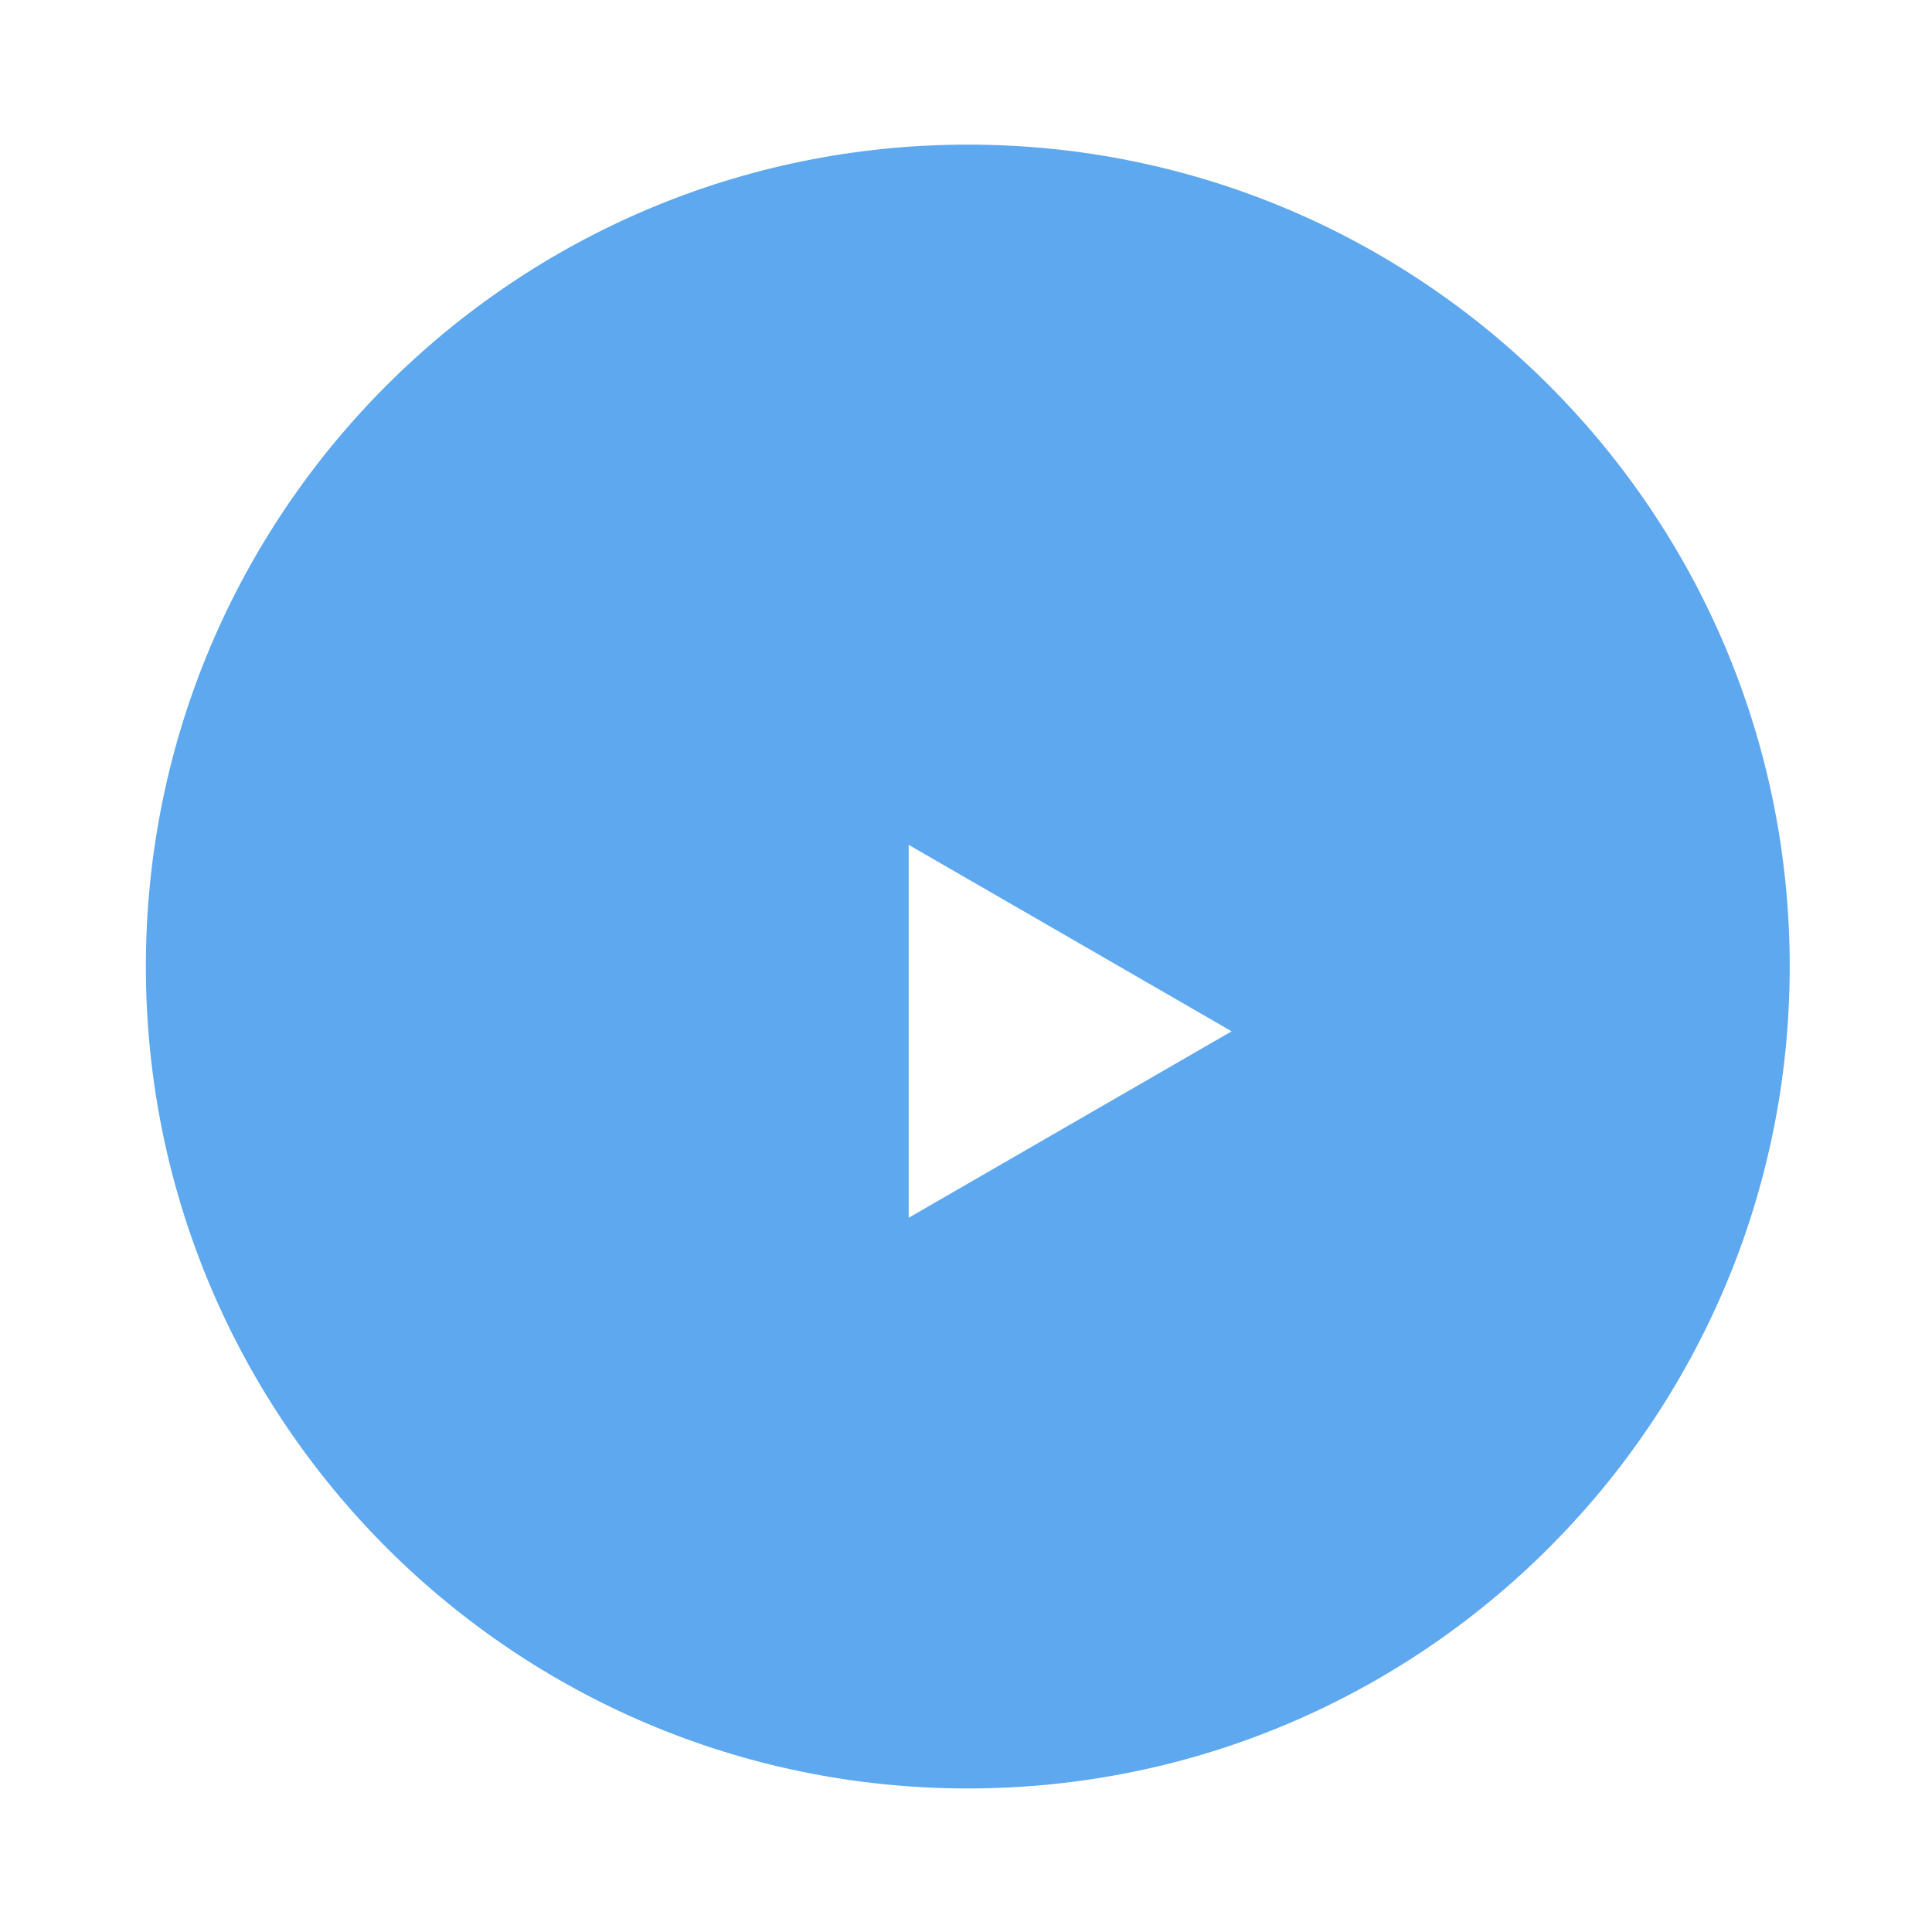 <svg width="333" height="333" viewBox="0 0 333 333" fill="none" xmlns="http://www.w3.org/2000/svg">
<g clip-path="url(#clip0_1793_16)">
<g filter="url(#filter0_d_1793_16)">
<path fill-rule="evenodd" clip-rule="evenodd" d="M176 34.119C254.24 34.119 317.667 97.545 317.667 175.785C317.667 254.025 254.24 317.45 176 317.45C97.76 317.45 34.333 254.025 34.333 175.785C34.333 97.545 97.76 34.119 176 34.119Z" fill="#5DA8EF"/>
</g>
<path fill-rule="evenodd" clip-rule="evenodd" d="M212.288 177.757L156.618 209.897V145.616L212.288 177.757Z" fill="white"/>
</g>
<defs>
<filter id="filter0_d_1793_16" x="0.975" y="0.761" width="331.666" height="331.663" filterUnits="userSpaceOnUse" color-interpolation-filters="sRGB">
<feFlood flood-opacity="0" result="BackgroundImageFix"/>
<feColorMatrix in="SourceAlpha" type="matrix" values="0 0 0 0 0 0 0 0 0 0 0 0 0 0 0 0 0 0 127 0" result="hardAlpha"/>
<feOffset dx="-9.192" dy="-9.192"/>
<feGaussianBlur stdDeviation="12.083"/>
<feColorMatrix type="matrix" values="0 0 0 0 0 0 0 0 0 0 0 0 0 0 0 0 0 0 1 0"/>
<feBlend mode="normal" in2="BackgroundImageFix" result="effect1_dropShadow_1793_16"/>
<feBlend mode="normal" in="SourceGraphic" in2="effect1_dropShadow_1793_16" result="shape"/>
</filter>
<clipPath id="clip0_1793_16">
<rect width="333" height="333" fill="white"/>
</clipPath>
</defs>
</svg>
